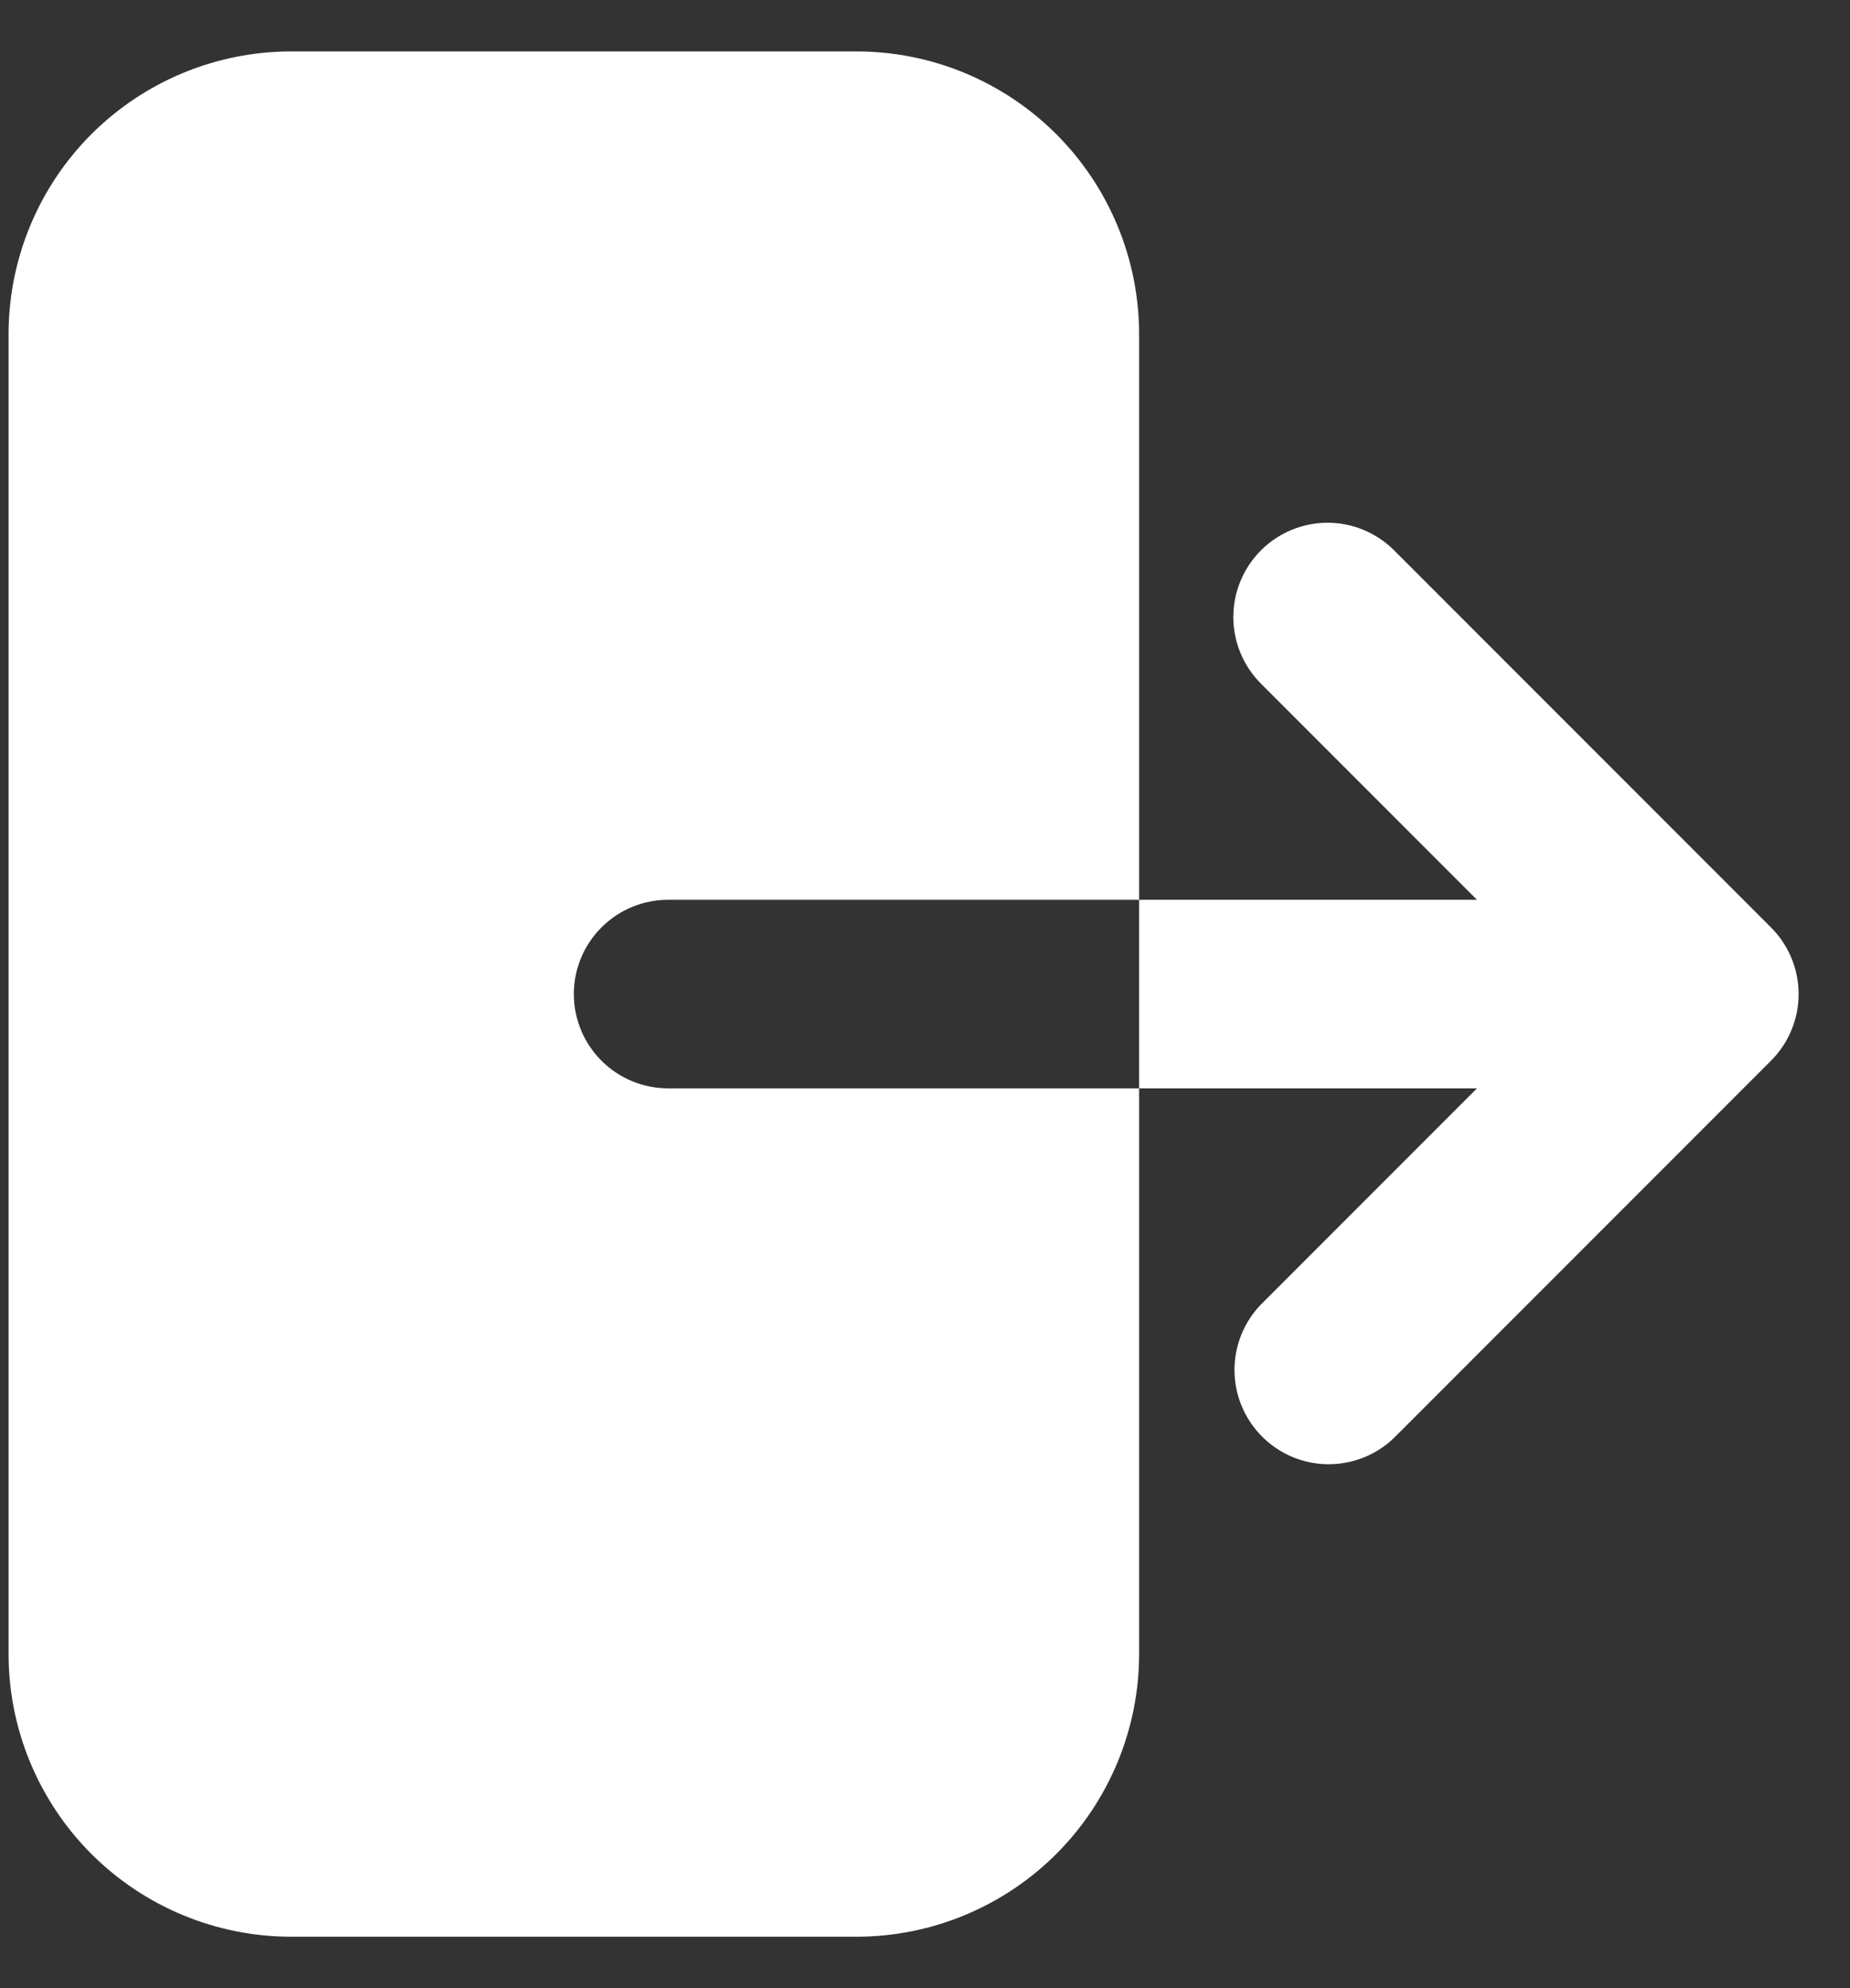 <svg width="27" height="29" viewBox="0 0 27 29" fill="none" xmlns="http://www.w3.org/2000/svg">
<rect x="0" y="0" width="27" height="29" fill="#333333" stroke="none"/>
<path fill-rule="evenodd" clip-rule="evenodd" d="M4.25 0.75C3.156 0.75 2.107 1.185 1.333 1.958C0.56 2.732 0.125 3.781 0.125 4.875V24.125C0.125 25.219 0.56 26.268 1.333 27.042C2.107 27.815 3.156 28.25 4.25 28.25H12.5C13.594 28.25 14.643 27.815 15.417 27.042C16.19 26.268 16.625 25.219 16.625 24.125V4.875C16.625 3.781 16.19 2.732 15.417 1.958C14.643 1.185 13.594 0.75 12.5 0.75H4.25ZM18.403 8.028C18.661 7.77 19.01 7.625 19.375 7.625C19.74 7.625 20.089 7.77 20.347 8.028L25.847 13.528C26.105 13.786 26.25 14.135 26.25 14.5C26.25 14.865 26.105 15.214 25.847 15.472L20.347 20.972C20.088 21.223 19.741 21.361 19.38 21.358C19.019 21.355 18.675 21.21 18.42 20.955C18.165 20.7 18.02 20.356 18.017 19.995C18.014 19.634 18.152 19.287 18.403 19.028L21.556 15.875H9.75C9.385 15.875 9.036 15.73 8.778 15.472C8.52 15.214 8.375 14.865 8.375 14.5C8.375 14.135 8.52 13.786 8.778 13.528C9.036 13.27 9.385 13.125 9.75 13.125H21.556L18.403 9.972C18.145 9.714 18 9.365 18 9C18 8.635 18.145 8.286 18.403 8.028Z" fill="white"/>
</svg>
